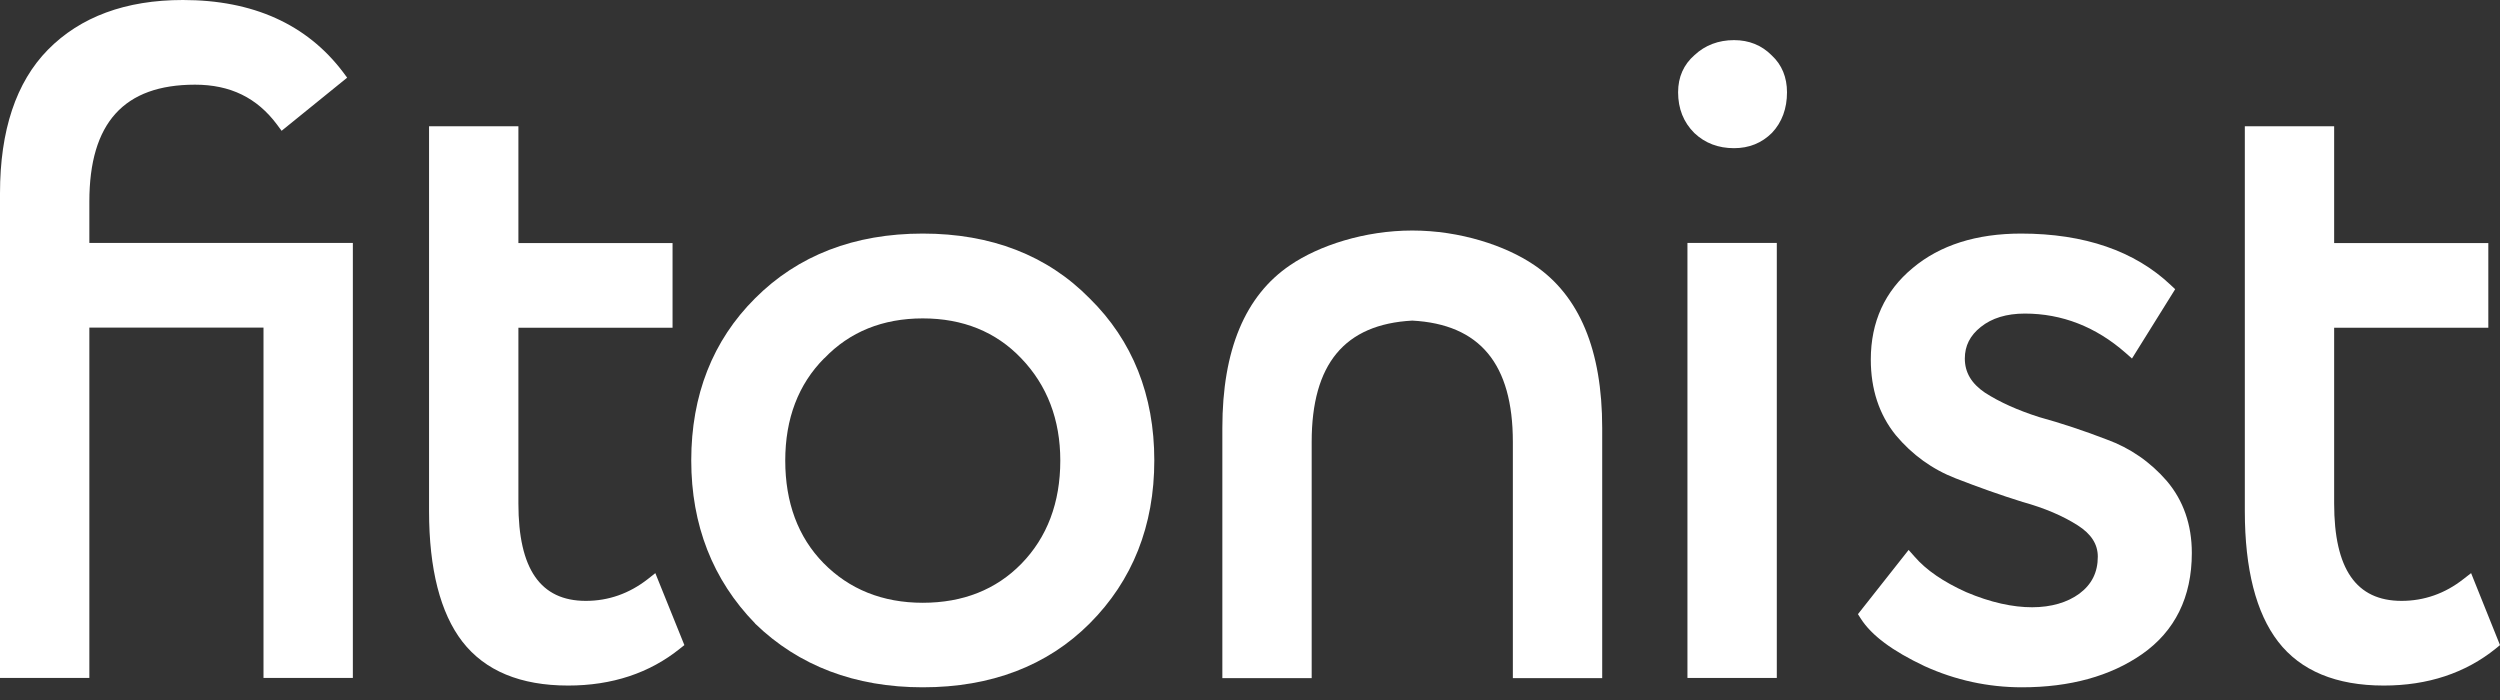 <svg xmlns="http://www.w3.org/2000/svg" width="100%" height="100%" viewBox="0 0 100 28" fill="none">
  <rect x="0" y="0" width="100" height="28" fill="#333333" stroke="none"/>
  <path d="M14.114 9.717V27.118H10.54V13.104H3.574V27.118H0V7.731C0 5.22 0.642 3.288 1.915 1.991C3.212 0.672 5.028 0 7.317 0C10.114 0 12.269 0.969 13.717 2.879L13.886 3.107L11.264 5.232L11.083 4.987C10.283 3.912 9.215 3.387 7.801 3.387C4.958 3.387 3.574 4.917 3.574 8.064V9.717H14.114Z" fill="white"></path>
  <path d="M27.375 25.804L27.206 25.938C25.985 26.925 24.479 27.422 22.727 27.422C20.818 27.422 19.399 26.832 18.494 25.664C17.612 24.519 17.162 22.762 17.162 20.444V5.051H20.736V9.722H26.902V13.109H20.736V20.14C20.736 22.762 21.618 24.035 23.434 24.035C24.339 24.035 25.168 23.743 25.91 23.165L26.213 22.925L27.375 25.804Z" fill="white"></path>
  <path d="M43.585 11.935C41.892 10.213 39.644 9.343 36.911 9.343C34.178 9.343 31.918 10.213 30.201 11.935C28.508 13.623 27.65 15.807 27.65 18.417C27.65 20.998 28.508 23.194 30.201 24.934L30.207 24.946C31.948 26.633 34.202 27.492 36.911 27.492C39.644 27.492 41.892 26.633 43.585 24.94C45.302 23.223 46.172 21.027 46.172 18.417C46.172 15.807 45.302 13.623 43.585 11.935ZM40.853 22.552C39.842 23.585 38.517 24.111 36.911 24.111C35.305 24.111 33.968 23.573 32.934 22.517C31.924 21.483 31.41 20.105 31.41 18.423C31.41 16.741 31.936 15.369 32.969 14.33H32.975C33.985 13.273 35.311 12.736 36.911 12.736C38.517 12.736 39.837 13.273 40.847 14.33C41.886 15.41 42.412 16.788 42.412 18.423C42.412 20.105 41.886 21.495 40.853 22.552Z" fill="white"></path>
  <path d="M71.48 3.69C71.48 4.338 71.282 4.887 70.879 5.314C70.47 5.722 69.962 5.927 69.361 5.927C68.736 5.927 68.204 5.728 67.778 5.325C67.34 4.893 67.124 4.344 67.124 3.69C67.124 3.083 67.346 2.581 67.784 2.201C68.204 1.81 68.736 1.605 69.361 1.605C69.962 1.605 70.47 1.81 70.873 2.219C71.276 2.592 71.48 3.095 71.48 3.69Z" fill="white"></path>
  <path d="M71.072 9.717H67.498V27.118H71.072V9.717Z" fill="white"></path>
  <path d="M87.673 22.119C87.673 23.883 87.001 25.244 85.682 26.166C84.415 27.048 82.797 27.492 80.876 27.492C79.521 27.492 78.213 27.206 76.981 26.645C75.697 26.038 74.861 25.419 74.429 24.741L74.318 24.566L76.345 21.997L76.578 22.26C77.045 22.803 77.74 23.276 78.645 23.684C80.607 24.519 82.219 24.444 83.171 23.749C83.667 23.381 83.912 22.896 83.912 22.265C83.912 21.769 83.65 21.36 83.112 21.016C82.517 20.636 81.781 20.321 80.911 20.081C80.029 19.807 79.13 19.486 78.231 19.136C77.291 18.773 76.485 18.189 75.831 17.407C75.165 16.584 74.832 15.568 74.832 14.382C74.832 12.876 75.393 11.643 76.508 10.721C77.6 9.804 79.06 9.343 80.841 9.343C83.375 9.343 85.39 10.038 86.832 11.404L87.007 11.568L85.279 14.341L85.022 14.114C83.837 13.074 82.482 12.543 80.993 12.543C80.263 12.543 79.673 12.724 79.229 13.08C78.803 13.419 78.593 13.833 78.593 14.341C78.593 14.896 78.856 15.34 79.399 15.708C79.988 16.087 80.718 16.414 81.565 16.683C82.453 16.928 83.369 17.232 84.275 17.582C85.209 17.921 86.015 18.482 86.669 19.235C87.334 20.017 87.673 20.987 87.673 22.119Z" fill="white"></path>
  <path d="M100 25.804L99.837 25.938C98.616 26.925 97.109 27.422 95.352 27.422C93.448 27.422 92.023 26.832 91.124 25.664C90.242 24.519 89.793 22.762 89.793 20.444V5.051H93.366V9.722H99.533V13.109H93.366V20.14C93.366 22.762 94.248 24.035 96.064 24.035C96.963 24.035 97.799 23.743 98.534 23.165L98.844 22.925L100 25.804Z" fill="white"></path>
  <path d="M64.088 17.116V27.124H60.514V17.676C60.514 14.564 59.2 12.97 56.491 12.824C53.781 12.97 52.467 14.564 52.467 17.676V27.124H48.894V17.116C48.894 14.003 49.804 11.825 51.609 10.605C52.759 9.822 54.581 9.221 56.491 9.221C58.4 9.221 60.222 9.822 61.372 10.605C63.177 11.825 64.088 14.003 64.088 17.116Z" fill="white"></path>
</svg>